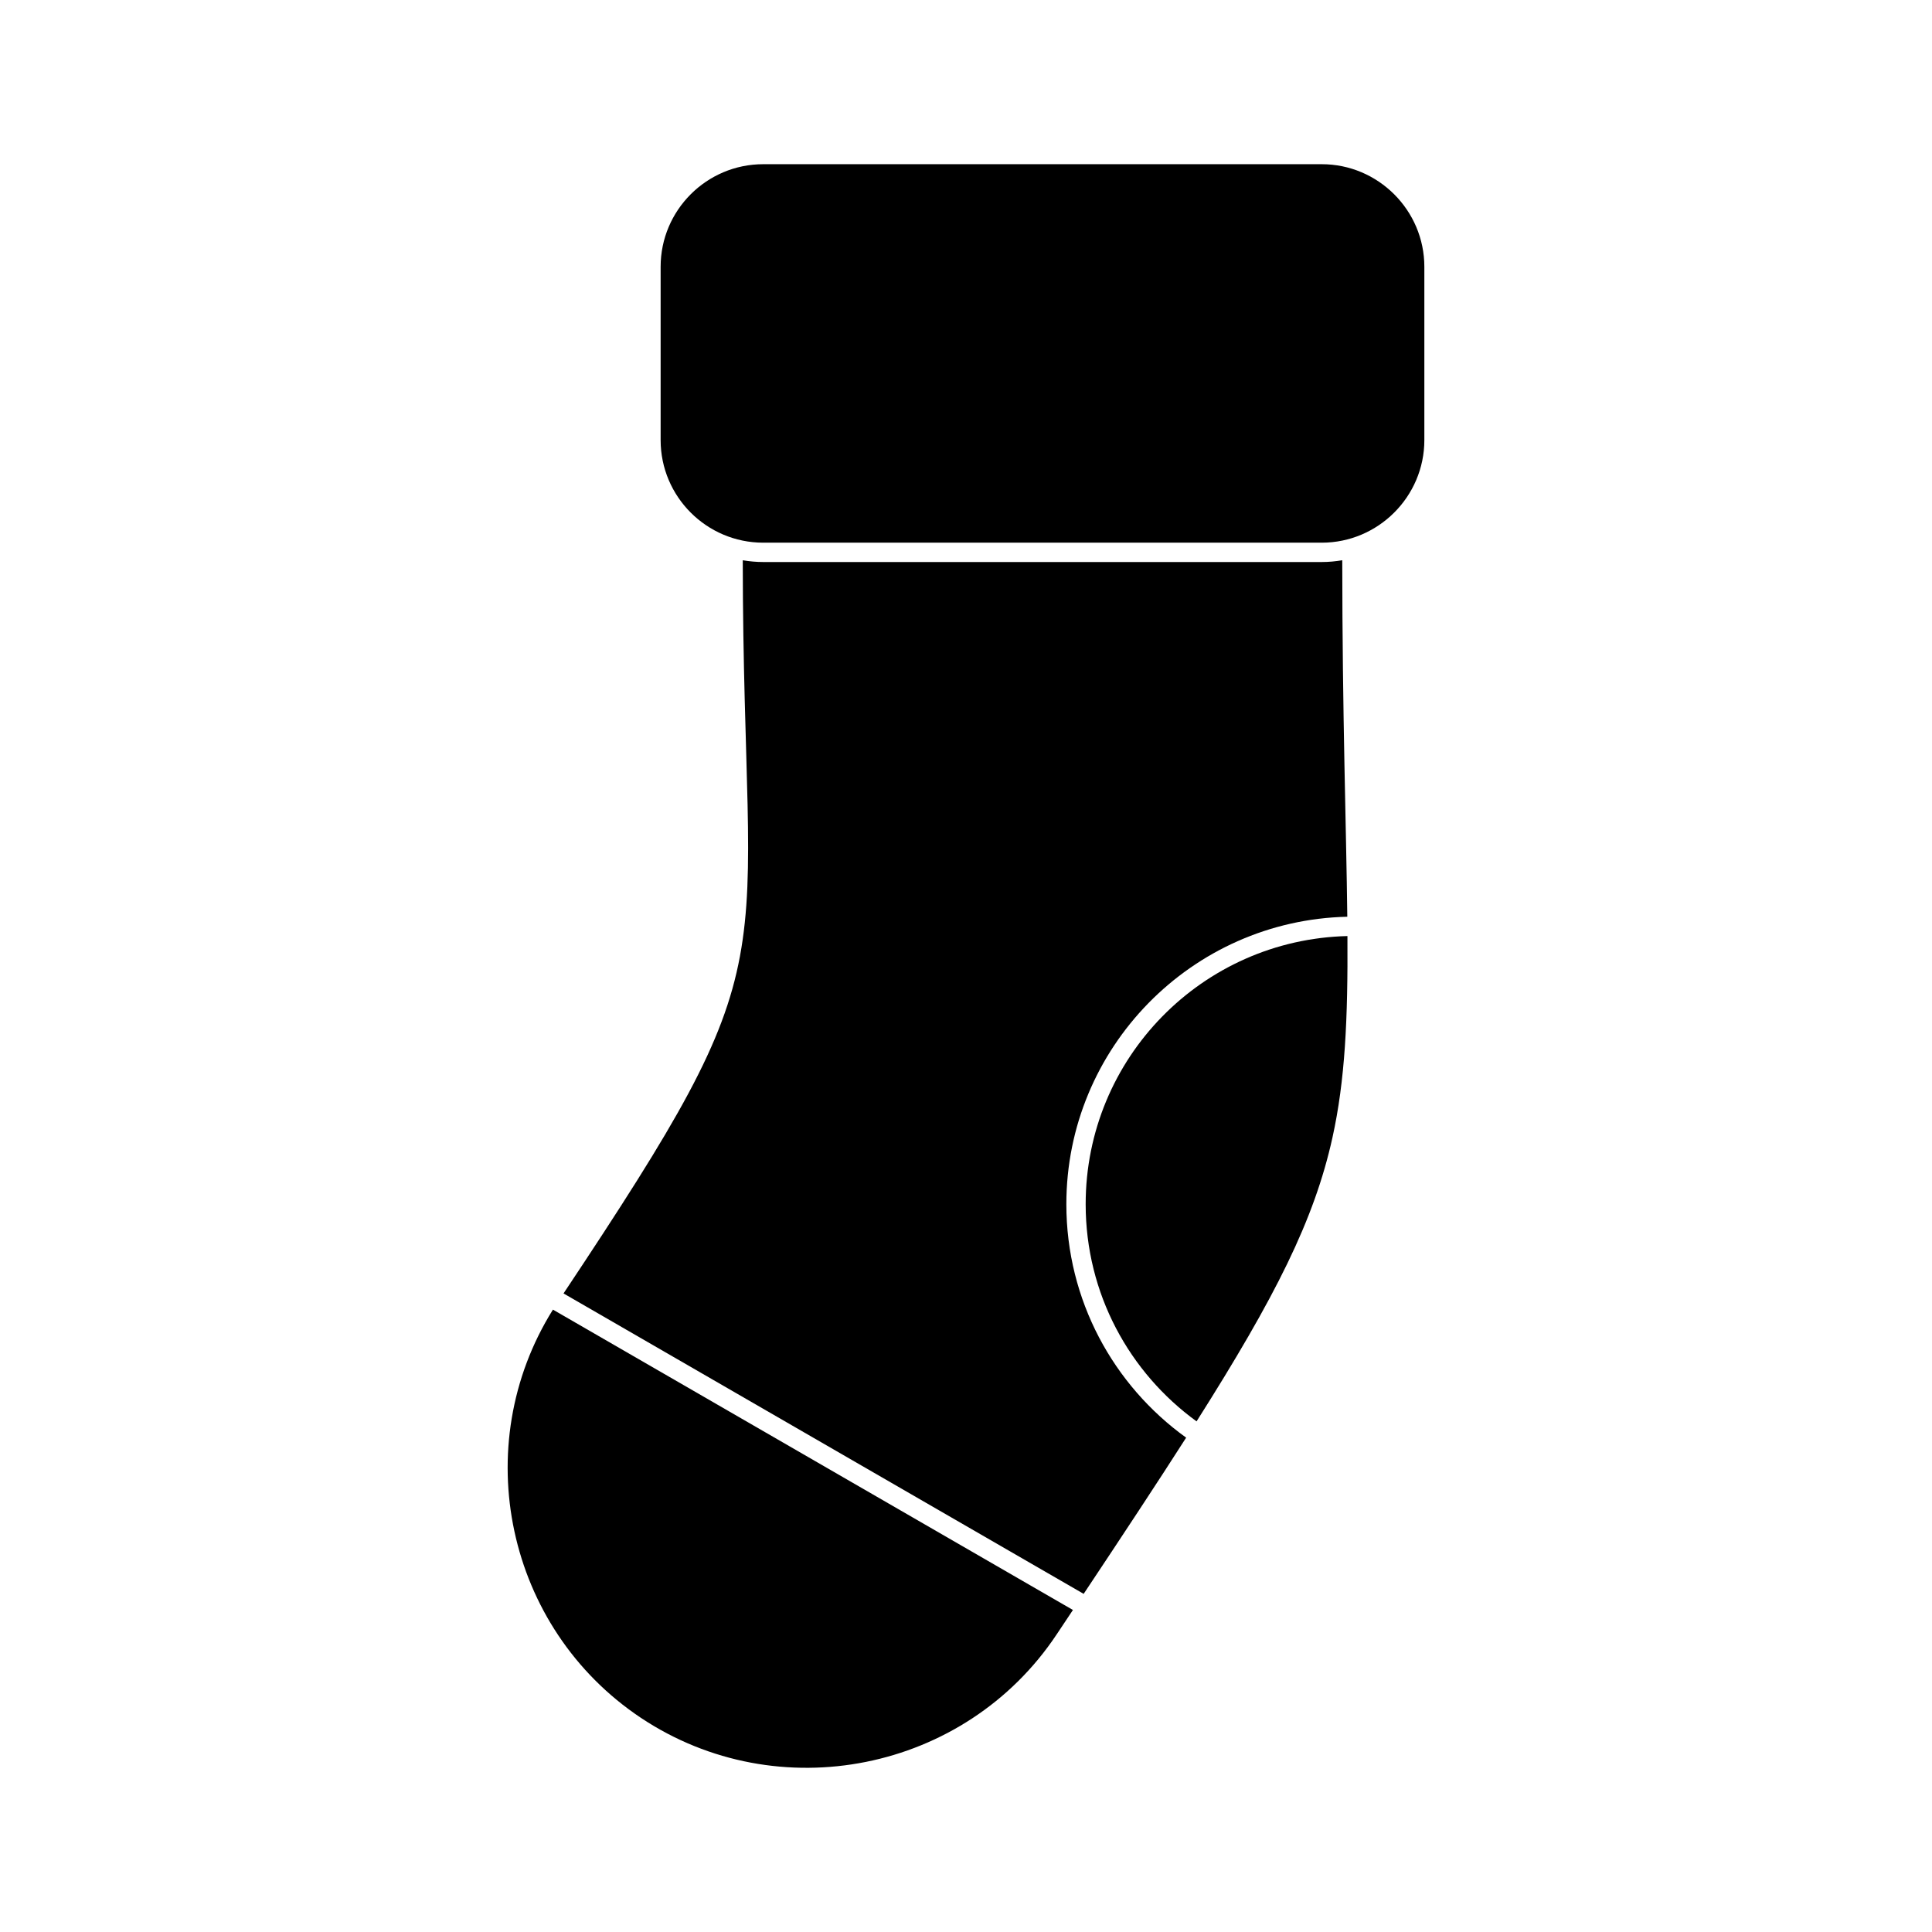 <svg height='100px' width='100px'  fill="#000000" xmlns="http://www.w3.org/2000/svg" xmlns:xlink="http://www.w3.org/1999/xlink" version="1.1" x="0px" y="0px" viewBox="0 0 100 100" enable-background="new 0 0 100 100" xml:space="preserve"><path d="M73.724,22.779v-8.97c0-2.927-2.393-5.31-5.31-5.31h-28.91c-2.928,0-5.31,2.382-5.31,5.31v8.97  c0,2.928,2.382,5.31,5.31,5.31h28.91C71.332,28.089,73.724,25.706,73.724,22.779z"></path><path d="M61.395,74.413c-3.754-2.701-6.201-7.106-6.201-12.083c0-8.097,6.482-14.694,14.539-14.88c0.001,0,0.002,0,0.003,0  c-0.052-4.565-0.257-10.38-0.261-18.452c-0.345,0.059-0.699,0.092-1.061,0.092h-28.91c-0.361,0-0.714-0.032-1.059-0.091  c0.009,10.983,0.706,15.925-0.146,20.499c-0.843,4.526-3.208,8.548-9.131,17.45l26.922,15.55  C58.15,79.402,59.901,76.749,61.395,74.413z"></path><polygon points="69.475,28.998 69.475,28.998 69.475,28.998 "></polygon><path d="M56.194,62.33c0,4.63,2.263,8.717,5.74,11.24c4.086-6.453,6.089-10.419,7.032-14.683c0.658-2.974,0.803-6.149,0.777-10.437  C62.225,48.63,56.194,54.77,56.194,62.33z"></path><path d="M33.171,88.914C33.171,88.914,33.171,88.914,33.171,88.914c7.103,4.729,16.788,2.792,21.517-4.311  c0.293-0.44,0.565-0.848,0.847-1.271L28.62,67.786C24.204,74.849,26.197,84.26,33.171,88.914z"></path><polygon points="28.62,67.785 28.62,67.786 28.62,67.785 "></polygon></svg>